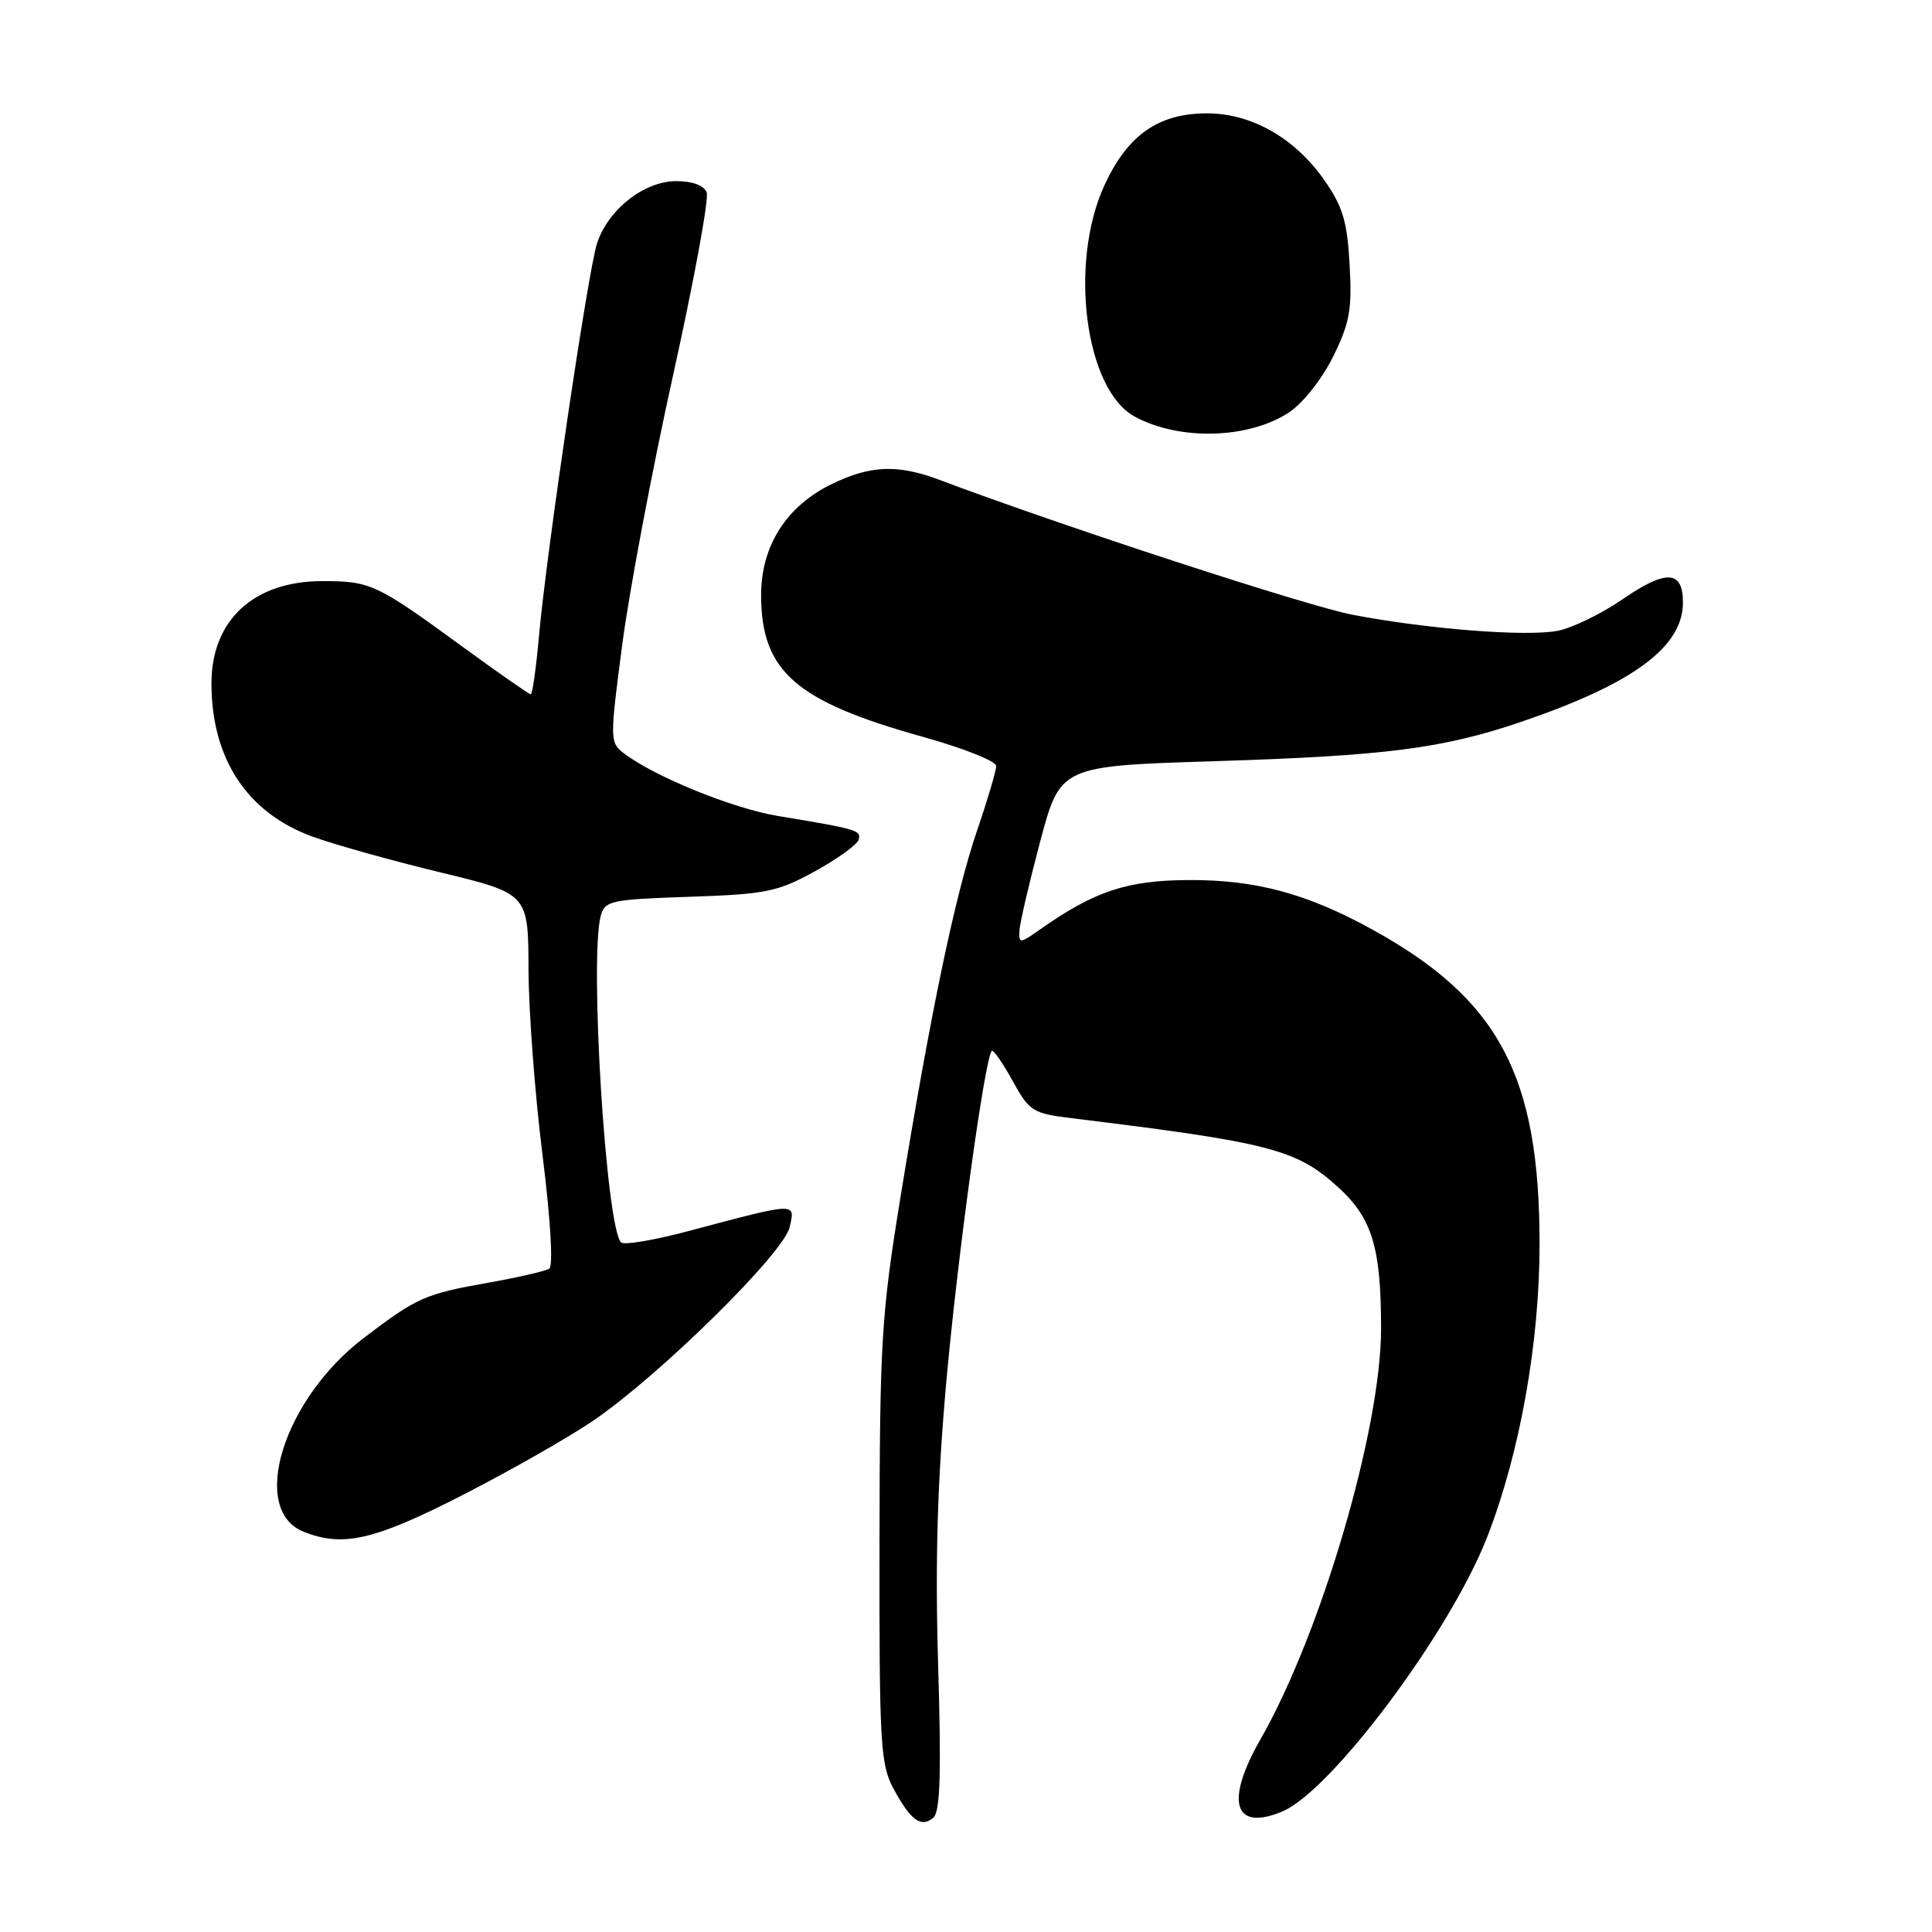 <?xml version="1.0" encoding="UTF-8" standalone="no"?>
<!DOCTYPE svg PUBLIC "-//W3C//DTD SVG 1.1//EN" "http://www.w3.org/Graphics/SVG/1.1/DTD/svg11.dtd" >
<svg xmlns="http://www.w3.org/2000/svg" xmlns:xlink="http://www.w3.org/1999/xlink" version="1.1" viewBox="0 0 256 256">
 <g >
 <path fill="currentColor"
d=" M 124.31 220.68 C 123.90 206.81 124.20 196.38 125.40 183.00 C 126.90 166.32 130.49 140.17 131.42 139.25 C 131.62 139.05 132.85 140.82 134.16 143.19 C 136.40 147.26 136.84 147.54 142.02 148.17 C 168.26 151.38 171.80 152.29 177.31 157.31 C 181.82 161.42 183.00 165.30 183.00 176.04 C 183.00 189.38 175.06 216.41 167.01 230.49 C 162.30 238.72 163.48 242.70 169.87 240.05 C 176.40 237.35 192.19 216.21 197.08 203.61 C 201.41 192.47 204.00 177.93 204.00 164.80 C 204.00 142.58 198.63 132.45 181.97 123.24 C 173.24 118.41 166.43 116.57 157.50 116.61 C 149.31 116.65 145.00 118.09 137.75 123.20 C 135.14 125.04 135.00 125.04 135.08 123.32 C 135.13 122.32 136.37 117.00 137.83 111.50 C 140.50 101.50 140.50 101.50 161.00 100.86 C 183.66 100.15 191.17 99.18 201.53 95.66 C 216.40 90.60 223.00 85.73 223.00 79.83 C 223.00 75.55 220.78 75.43 215.02 79.39 C 212.19 81.34 208.30 83.23 206.37 83.59 C 202.18 84.38 189.26 83.37 179.27 81.47 C 173.32 80.35 140.89 69.76 124.50 63.59 C 118.97 61.51 115.37 61.64 110.25 64.12 C 104.16 67.07 100.80 72.40 100.85 79.01 C 100.92 88.98 105.45 92.93 122.20 97.61 C 127.59 99.11 132.00 100.86 132.00 101.50 C 132.00 102.13 130.86 105.99 129.46 110.07 C 126.56 118.59 123.31 134.14 119.34 158.50 C 116.78 174.22 116.57 177.69 116.54 204.50 C 116.50 231.07 116.66 233.79 118.39 237.00 C 120.67 241.22 122.03 242.22 123.66 240.87 C 124.58 240.10 124.74 235.16 124.31 220.68 Z  M 61.26 198.12 C 67.58 194.89 75.39 190.44 78.63 188.23 C 87.45 182.21 103.85 166.05 104.63 162.62 C 105.39 159.28 105.72 159.27 91.24 163.12 C 86.70 164.33 82.67 165.01 82.30 164.63 C 80.30 162.64 78.09 127.01 79.60 121.36 C 80.14 119.35 80.93 119.18 91.34 118.83 C 101.46 118.49 103.01 118.18 107.93 115.48 C 110.92 113.84 113.54 111.95 113.76 111.29 C 114.16 110.02 113.60 109.86 103.13 108.13 C 97.08 107.13 86.67 102.89 82.63 99.79 C 80.81 98.39 80.80 97.96 82.45 85.42 C 83.38 78.32 86.41 62.26 89.18 49.75 C 91.95 37.24 93.96 26.33 93.64 25.50 C 93.28 24.57 91.76 24.00 89.61 24.00 C 85.34 24.00 80.55 27.78 79.10 32.28 C 77.90 36.05 72.44 72.99 71.42 84.25 C 71.04 88.51 70.55 92.00 70.33 92.00 C 70.11 92.00 66.01 89.14 61.21 85.64 C 49.87 77.36 49.10 77.00 42.71 77.00 C 33.65 77.00 28.04 82.15 28.02 90.50 C 28.00 100.46 32.69 107.64 41.31 110.82 C 44.16 111.87 51.79 114.01 58.25 115.57 C 70.00 118.41 70.00 118.41 70.03 128.46 C 70.05 133.98 70.88 145.03 71.88 153.00 C 72.95 161.58 73.32 167.75 72.78 168.10 C 72.27 168.43 68.63 169.27 64.68 169.97 C 56.31 171.45 55.25 171.92 48.20 177.29 C 37.54 185.40 32.99 200.06 40.23 202.96 C 45.43 205.05 49.60 204.09 61.26 198.12 Z  M 170.78 54.66 C 172.65 53.42 175.16 50.25 176.64 47.26 C 178.85 42.78 179.17 41.01 178.83 35.05 C 178.51 29.29 177.92 27.34 175.43 23.80 C 171.55 18.28 165.84 15.04 160.00 15.02 C 153.51 15.00 149.41 17.87 146.33 24.58 C 141.60 34.92 143.79 51.64 150.35 55.20 C 156.27 58.42 165.43 58.17 170.78 54.66 Z "/>
</g>
</svg>